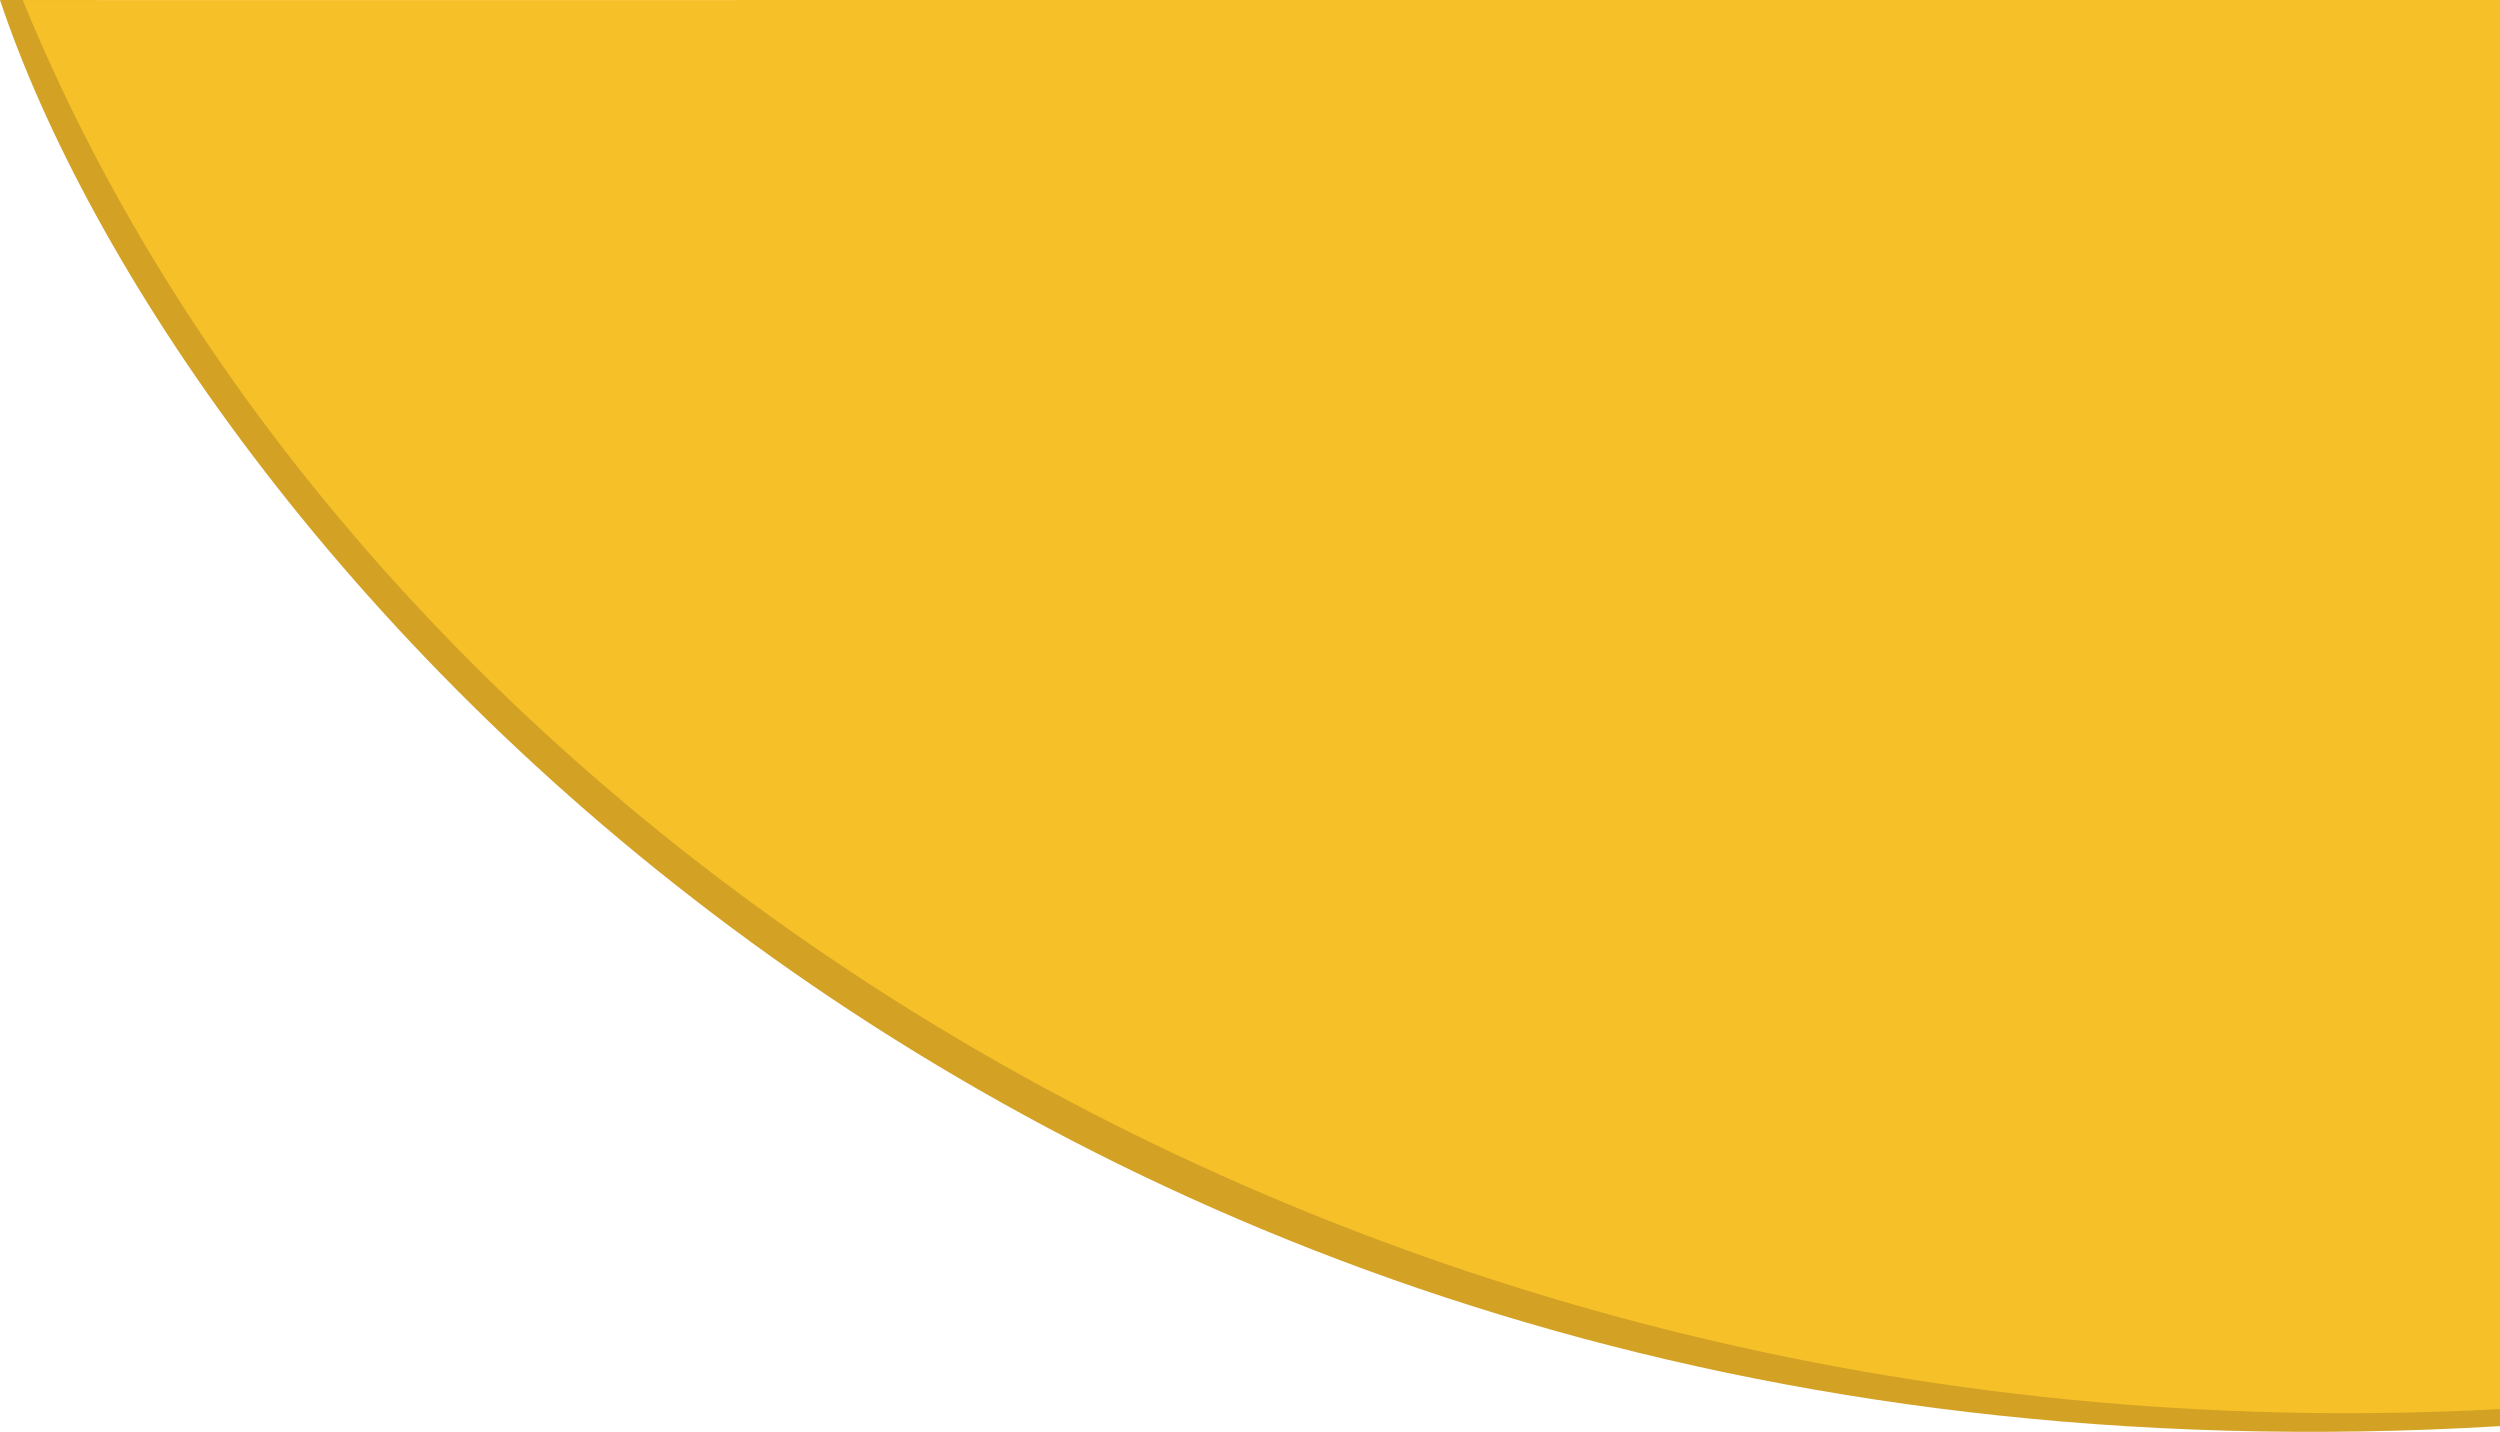 <svg width="220" height="126" viewBox="0 0 220 126" fill="none" xmlns="http://www.w3.org/2000/svg">
<path d="M220 125.5C87.703 133.406 15.36 45.952 0 0.002H8.423C100.784 105.539 187.958 124.347 220 120.559V125.5Z" fill="#D3A124"/>
<path d="M220 124.002L219.998 -0L1.998 0.004C31 71.004 116.5 129.504 220 124.002Z" fill="#F6C028"/>
</svg>
